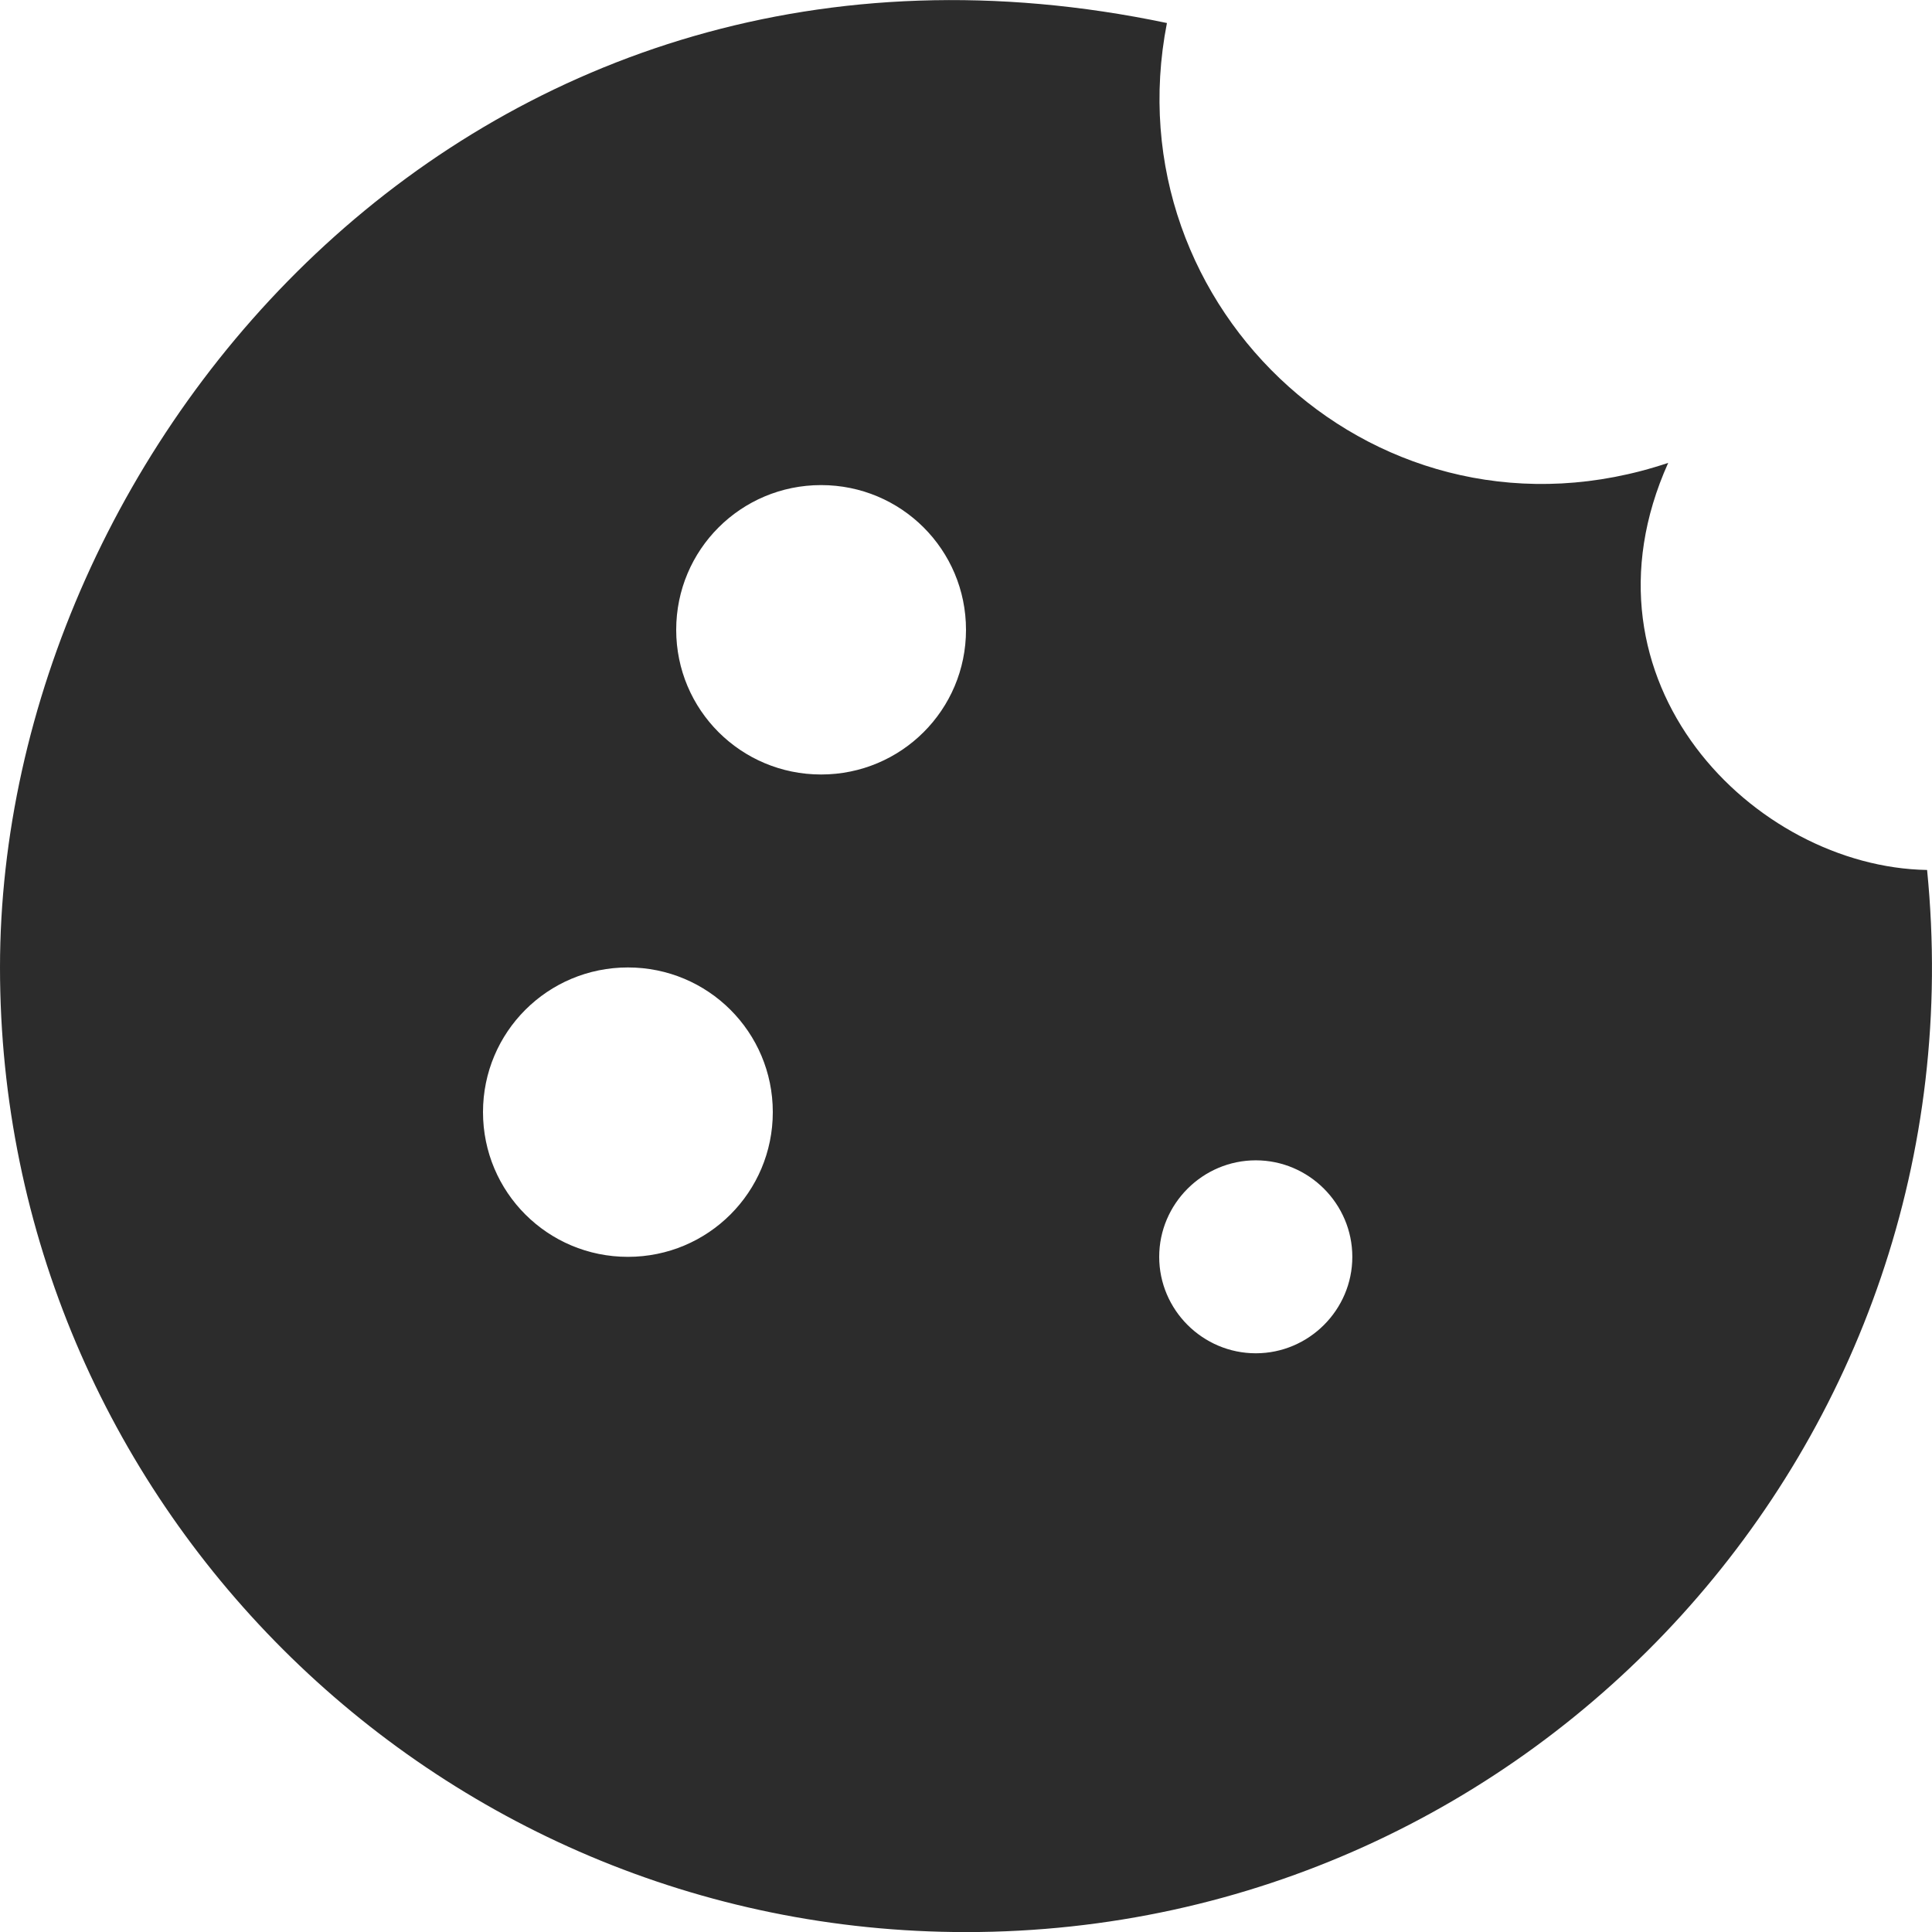 <svg width="24" height="24" viewBox="0 0 24 24" fill="none" xmlns="http://www.w3.org/2000/svg">
<path d="M23.939 10.807C21.791 10.771 19.5 8.471 20.723 5.75C17.148 6.949 13.8 3.845 14.496 0.286C5.94 -1.511 0 5.523 0 12.018C0 18.633 5.376 24.001 12 24.001C19.067 24.001 24.647 17.913 23.939 10.807ZM7.8 15.613C6.804 15.613 6 14.81 6 13.815C6 12.821 6.804 12.018 7.8 12.018C8.796 12.018 9.6 12.821 9.6 13.815C9.6 14.81 8.796 15.613 7.8 15.613ZM10.2 9.621C9.204 9.621 8.4 8.818 8.4 7.824C8.4 6.829 9.204 6.026 10.2 6.026C11.196 6.026 12 6.829 12 7.824C12 8.818 11.196 9.621 10.2 9.621ZM15.6 16.811C14.94 16.811 14.4 16.272 14.4 15.613C14.4 14.954 14.94 14.414 15.6 14.414C16.259 14.414 16.799 14.954 16.799 15.613C16.799 16.272 16.259 16.811 15.6 16.811Z" fill="#2C2C2C"/>
</svg>
